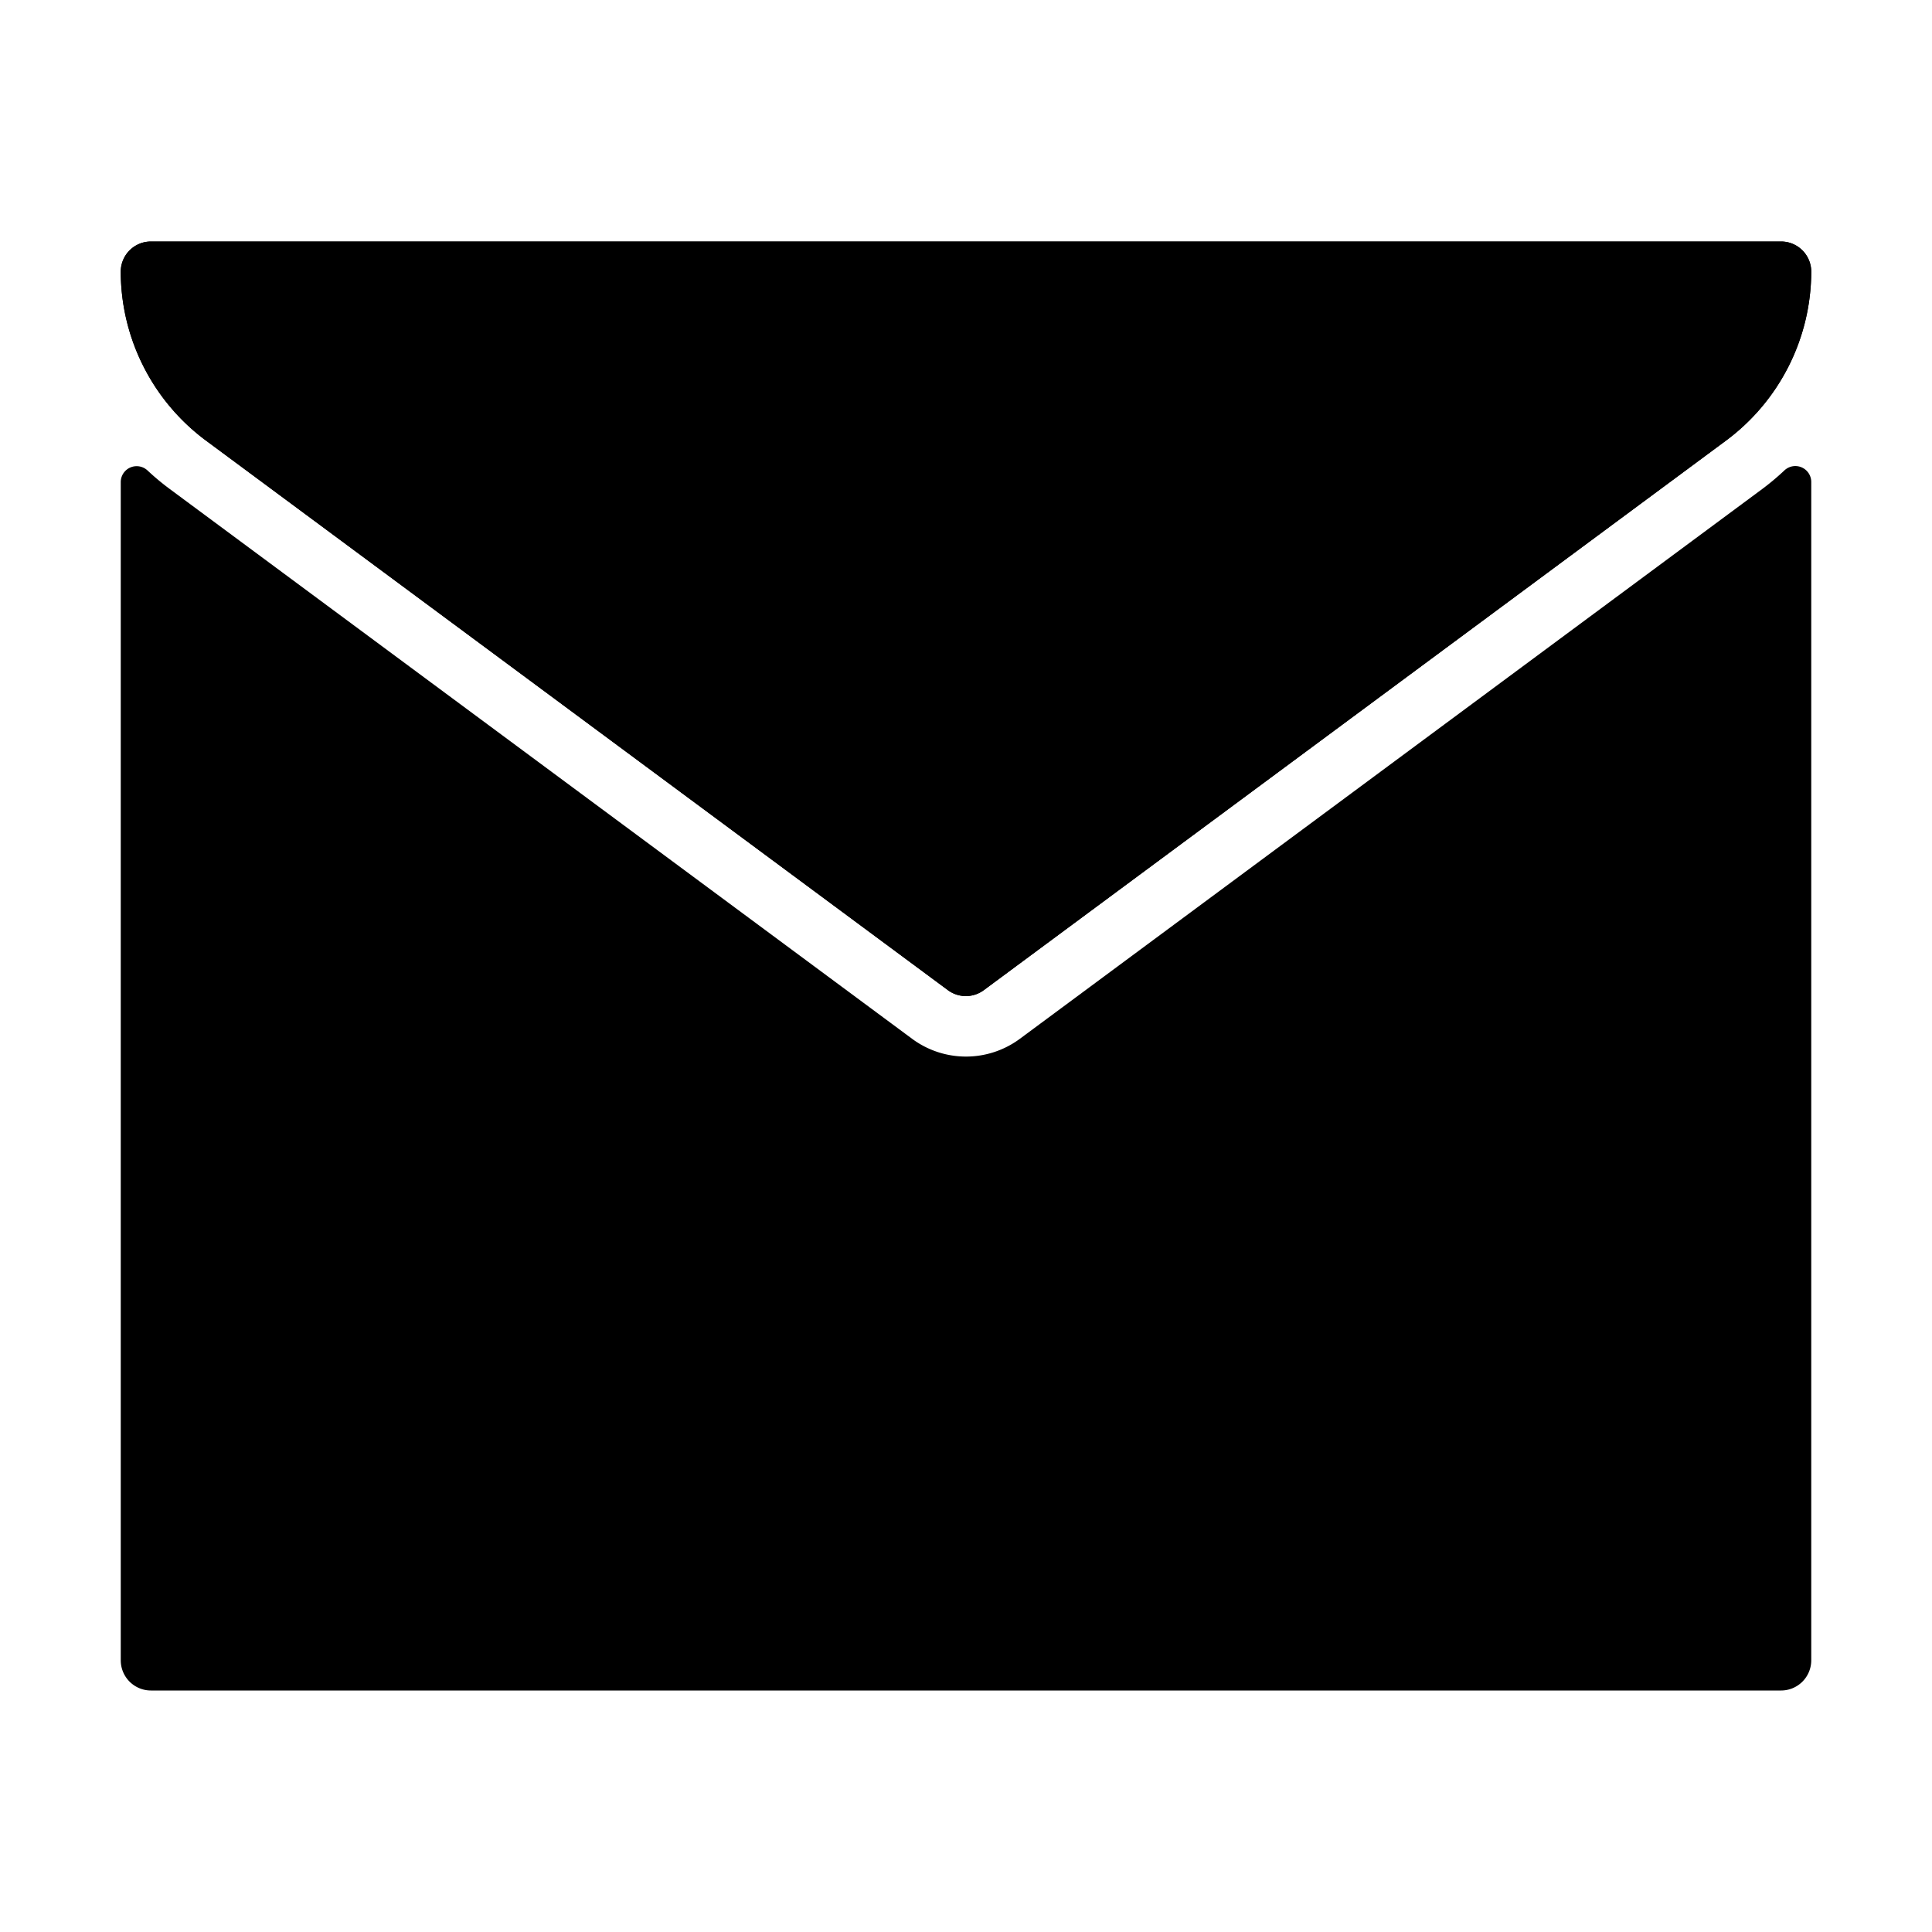 <svg xmlns="http://www.w3.org/2000/svg" data-name="Layer 1" viewBox="0 0 64 64" x="0px" y="0px"><title>mail-inbox-email</title><path d="M59,8H5A1,1,0,0,0,4,9a6.984,6.984,0,0,0,2.815,5.589L31.4,32.8a1,1,0,0,0,1.19,0L57.185,14.589A6.984,6.984,0,0,0,60,9,1,1,0,0,0,59,8Z"></path><path d="M6.815,14.589,31.4,32.8a1,1,0,0,0,1.19,0L57.185,14.589A6.984,6.984,0,0,0,60,9a1,1,0,0,0-1-1H5A1,1,0,0,0,4,9,6.984,6.984,0,0,0,6.815,14.589Z"></path><path d="M58.375,16.2,33.785,34.411a3,3,0,0,1-3.571,0L5.625,16.2a8.448,8.448,0,0,1-.74-.617A.527.527,0,0,0,4,15.968V55a1,1,0,0,0,1,1H59a1,1,0,0,0,1-1V15.968a.527.527,0,0,0-.885-.389A8.447,8.447,0,0,1,58.375,16.2Z"></path></svg>